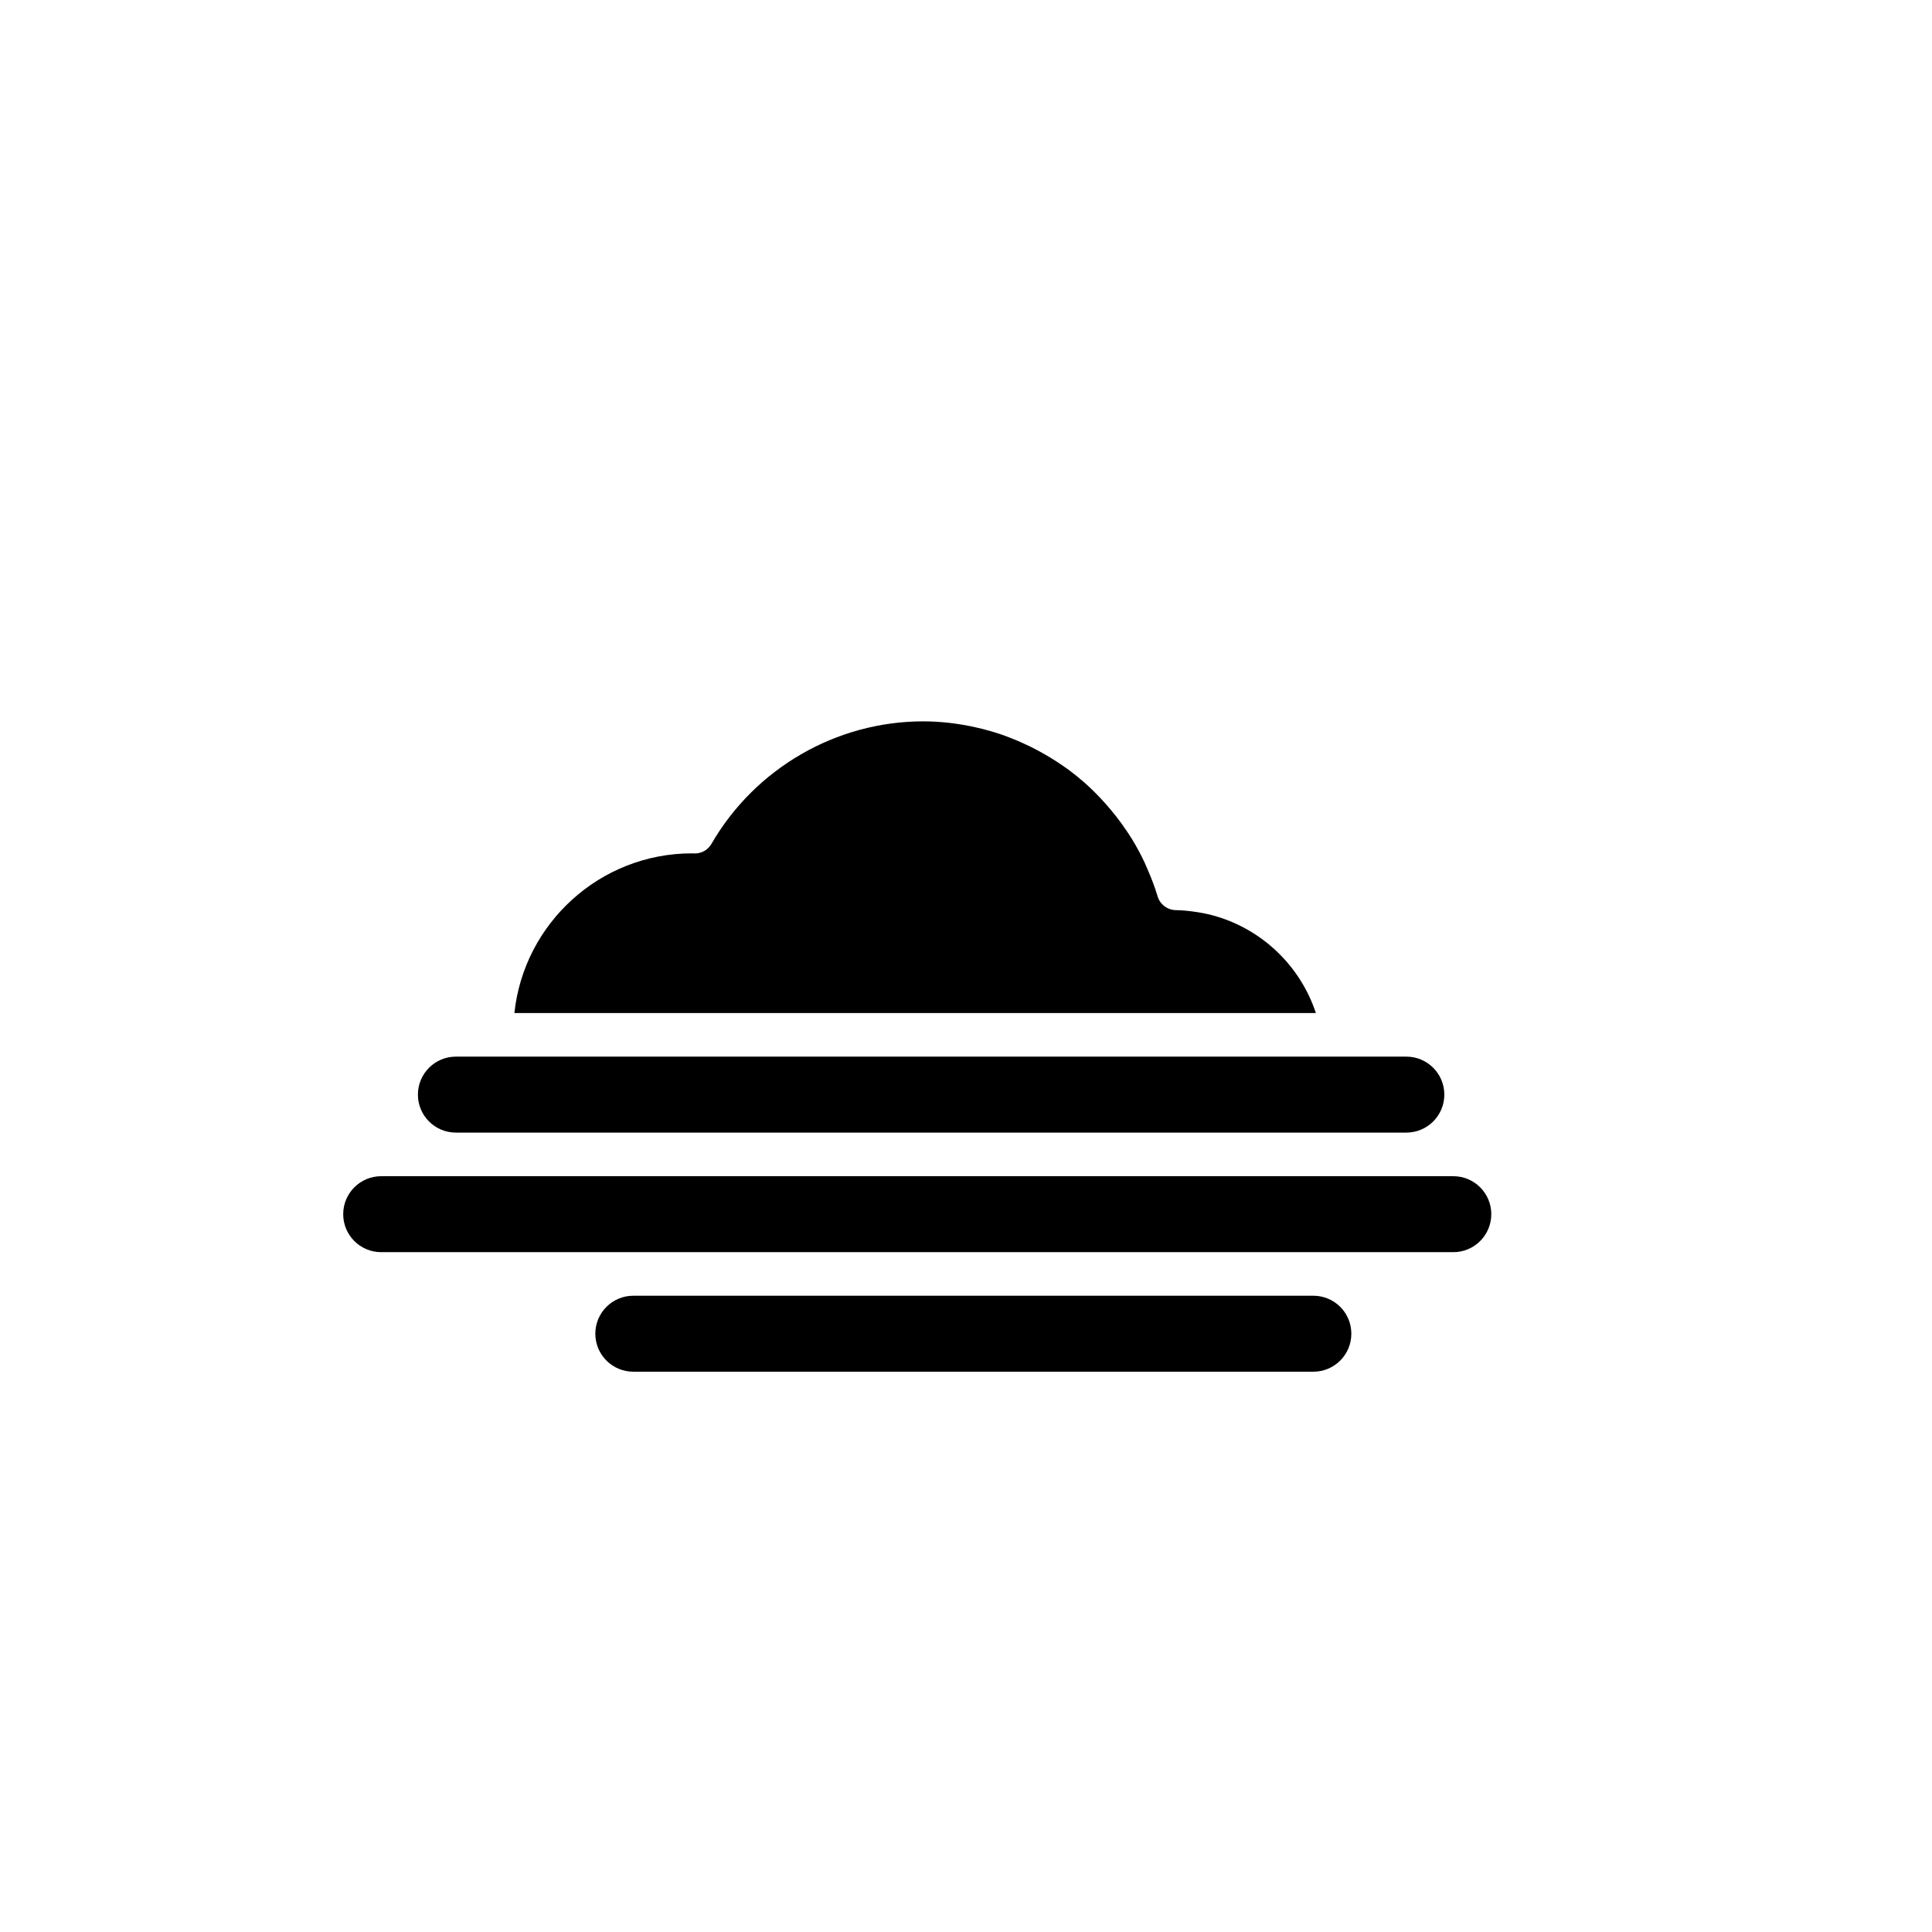 <svg xmlns="http://www.w3.org/2000/svg" xmlns:xlink="http://www.w3.org/1999/xlink" version="1.1" x="0px" y="0px" viewBox="0 0 100 100" enable-background="new 0 0 100 100" xml:space="preserve"><path d="M67.98,67.067h-35.2c-1.085,0-1.966,0.879-1.966,1.967c0,1.085,0.881,1.965,1.966,1.965h35.2  c1.086,0,1.965-0.88,1.965-1.965C69.946,67.946,69.067,67.067,67.98,67.067z M23.597,58.623h49.196c1.085,0,1.965-0.88,1.965-1.965  c0-1.087-0.88-1.967-1.965-1.967H23.597c-1.085,0-1.966,0.88-1.966,1.967C21.631,57.743,22.511,58.623,23.597,58.623z M75.224,60.88  H19.73c-1.085,0-1.966,0.88-1.966,1.966s0.88,1.966,1.966,1.966h55.493c1.085,0,1.966-0.88,1.966-1.966S76.309,60.88,75.224,60.88z   M62.938,47.426c-0.303-0.09-0.612-0.156-0.924-0.207c-0.069-0.012-0.138-0.021-0.207-0.031c-0.314-0.044-0.63-0.075-0.948-0.08  c-0.437-0.008-0.818-0.297-0.942-0.715c-0.145-0.489-0.329-0.959-0.529-1.42c-0.047-0.107-0.091-0.217-0.141-0.323  c-0.192-0.411-0.407-0.809-0.64-1.193c-0.09-0.147-0.187-0.292-0.283-0.437c-0.172-0.26-0.356-0.51-0.547-0.756  c-0.193-0.248-0.395-0.487-0.604-0.719c-0.157-0.175-0.317-0.346-0.483-0.51c-0.181-0.18-0.364-0.357-0.555-0.526  c-0.262-0.23-0.534-0.45-0.814-0.658c-0.201-0.149-0.41-0.288-0.62-0.426c-0.216-0.142-0.438-0.274-0.663-0.403  c-0.24-0.137-0.483-0.267-0.731-0.389c-0.322-0.155-0.648-0.301-0.984-0.43c-0.123-0.049-0.245-0.099-0.369-0.143  c-0.472-0.164-0.955-0.305-1.449-0.412c-0.883-0.198-1.792-0.311-2.721-0.311c-4.498,0-8.697,2.43-10.958,6.339  c-0.18,0.313-0.503,0.501-0.876,0.499c-0.021,0-0.112-0.004-0.133-0.006h-0.001c-4.767,0-8.7,3.626-9.191,8.265h41.485  C67.305,50.004,65.359,48.14,62.938,47.426z"></path></svg>